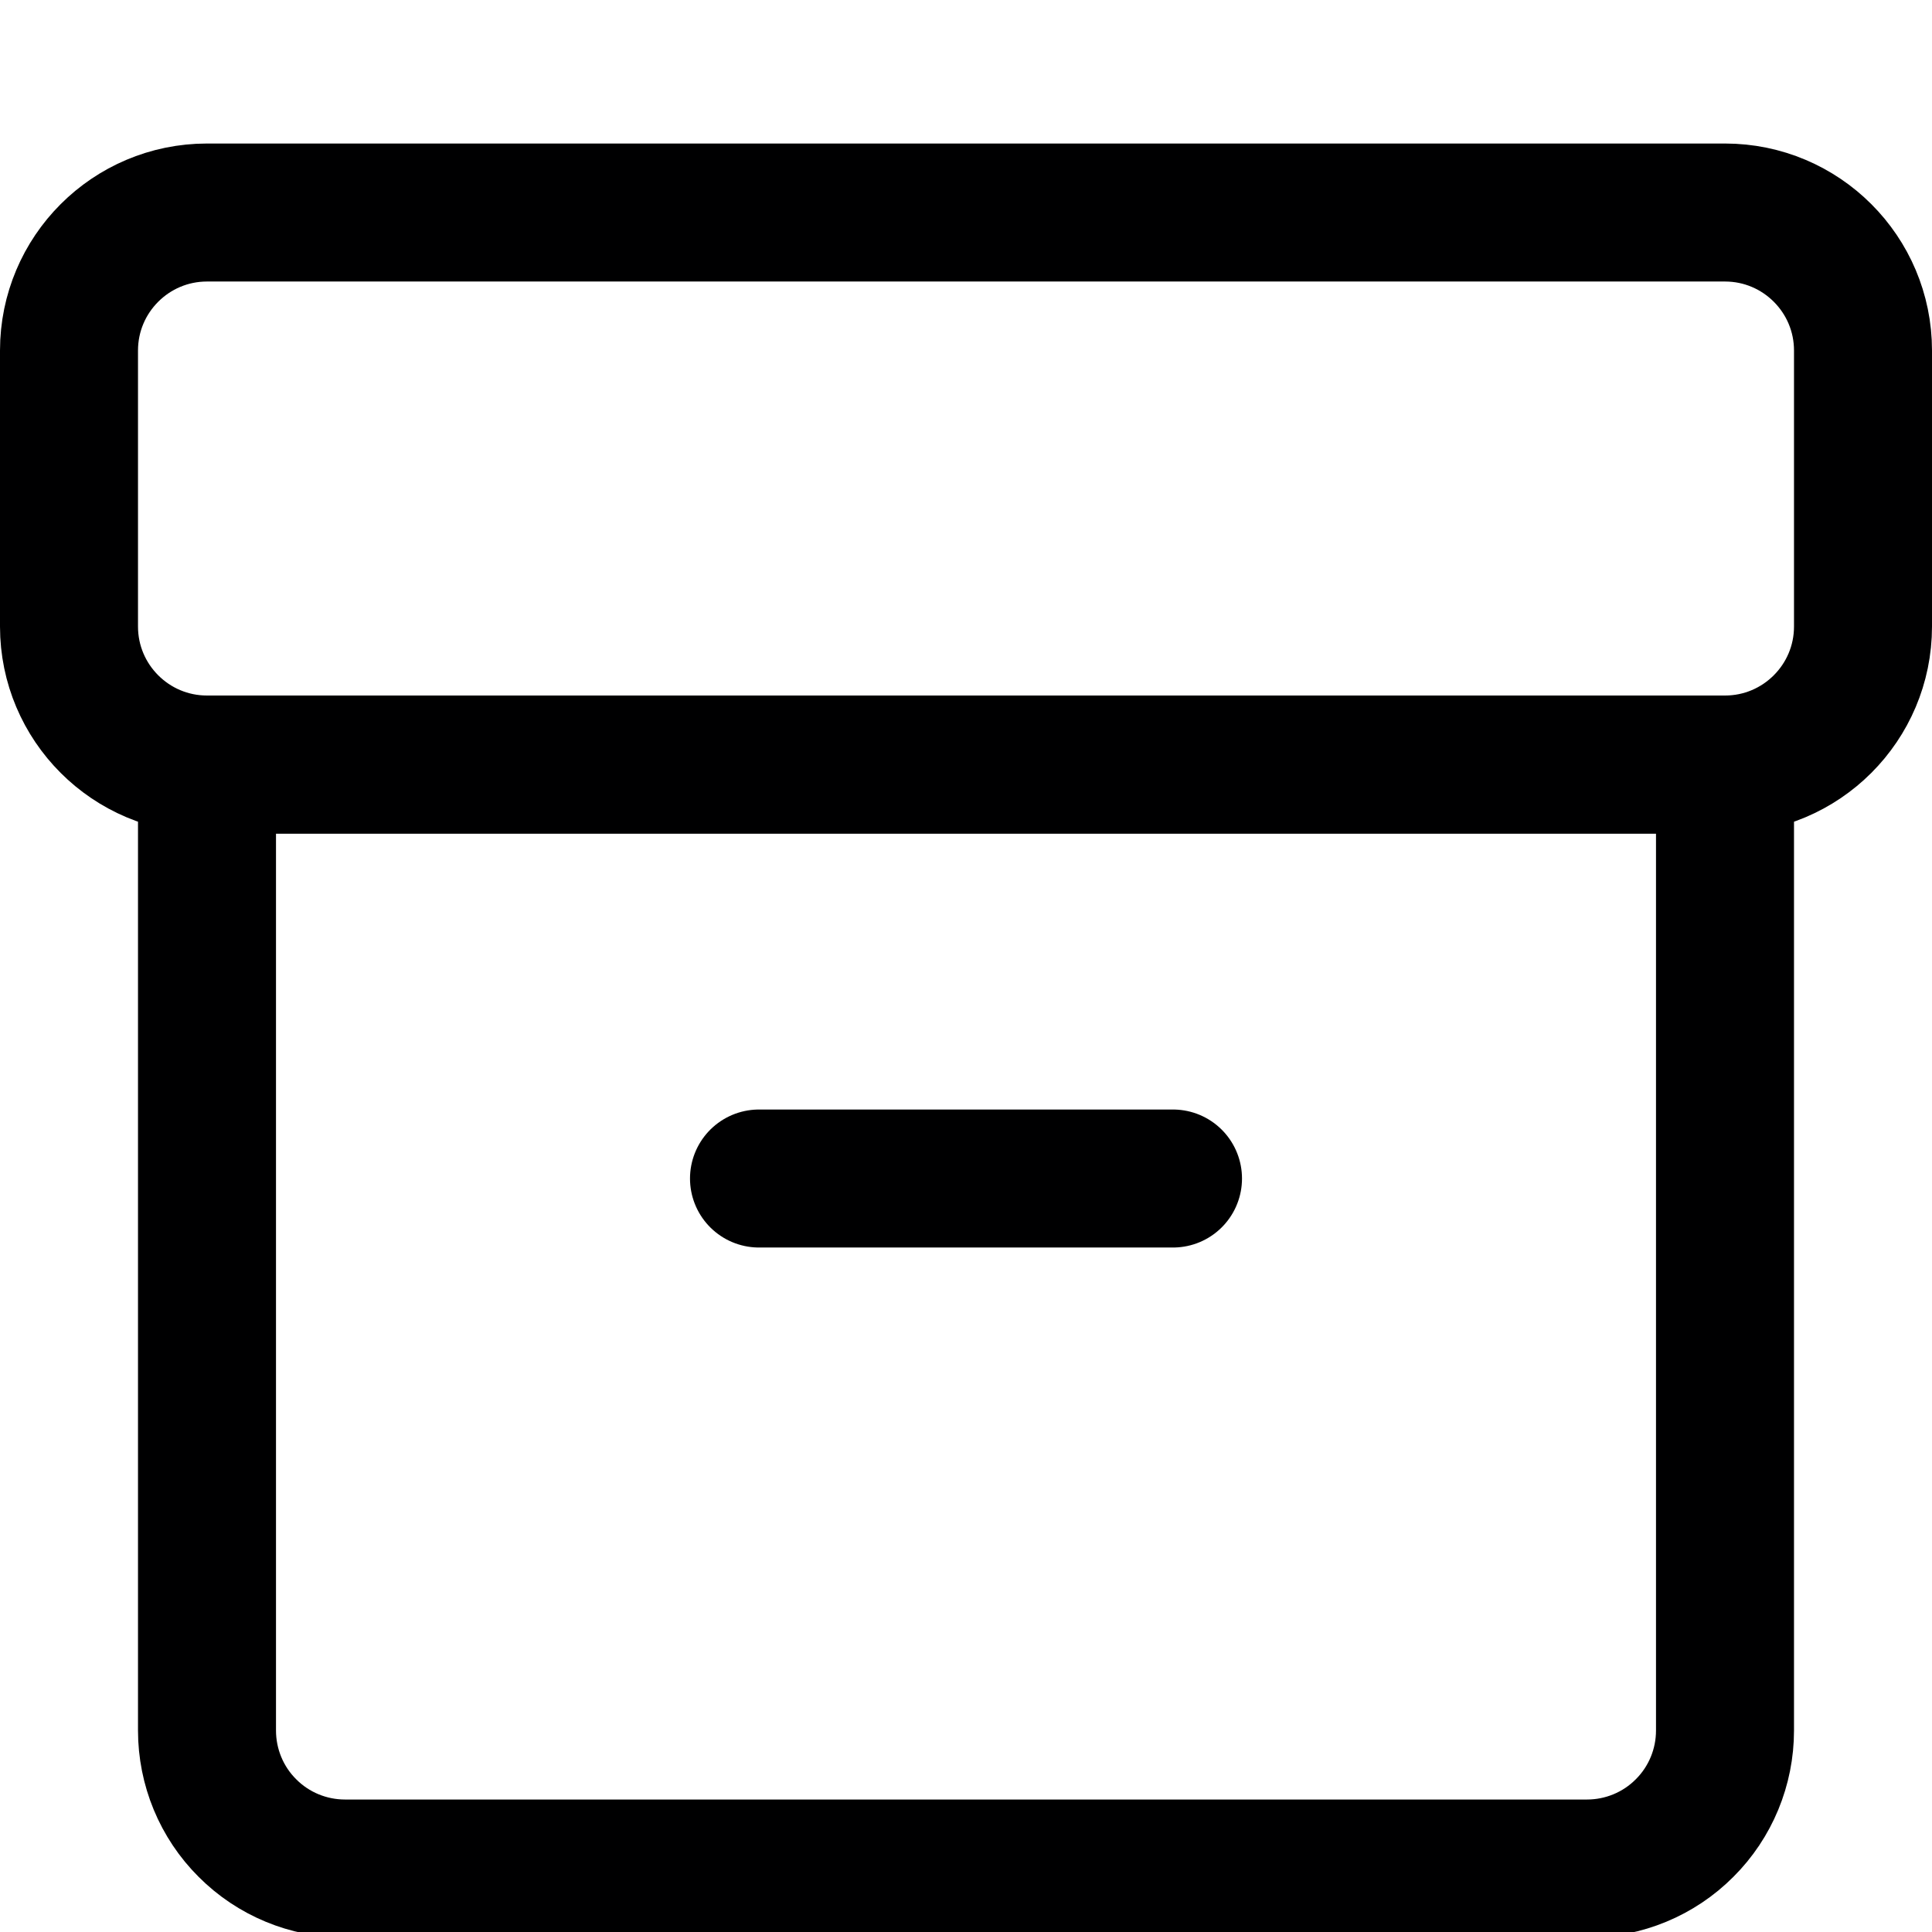 <svg width="14" height="14" viewBox="0 0 14 14" fill="none" xmlns="http://www.w3.org/2000/svg">
<g clip-path="url(#clip0_6_4099)">
<path d="M1.5 5.54H12.5V12.54C12.5 12.805 12.395 13.06 12.207 13.247C12.02 13.435 11.765 13.54 11.5 13.54H2.5C2.235 13.54 1.98 13.435 1.793 13.247C1.605 13.06 1.5 12.805 1.5 12.54V5.54V5.54Z" stroke="#000001" stroke-linecap="round" stroke-linejoin="round"/>
<path d="M13.5 4.54V2.54C13.5 1.988 13.052 1.54 12.5 1.54L1.5 1.54C0.948 1.54 0.5 1.988 0.5 2.54V4.54C0.5 5.092 0.948 5.54 1.5 5.54L12.5 5.54C13.052 5.54 13.5 5.092 13.5 4.54Z" stroke="#000001" stroke-linecap="round" stroke-linejoin="round"/>
<path d="M5.5 8.54H8.5" stroke="#000001" stroke-linecap="round" stroke-linejoin="round"/>
</g>
<defs>
<clipPath id="clip0_6_4099">
<rect width="14" height="14" fill="white"/>
</clipPath>
</defs>
</svg>
